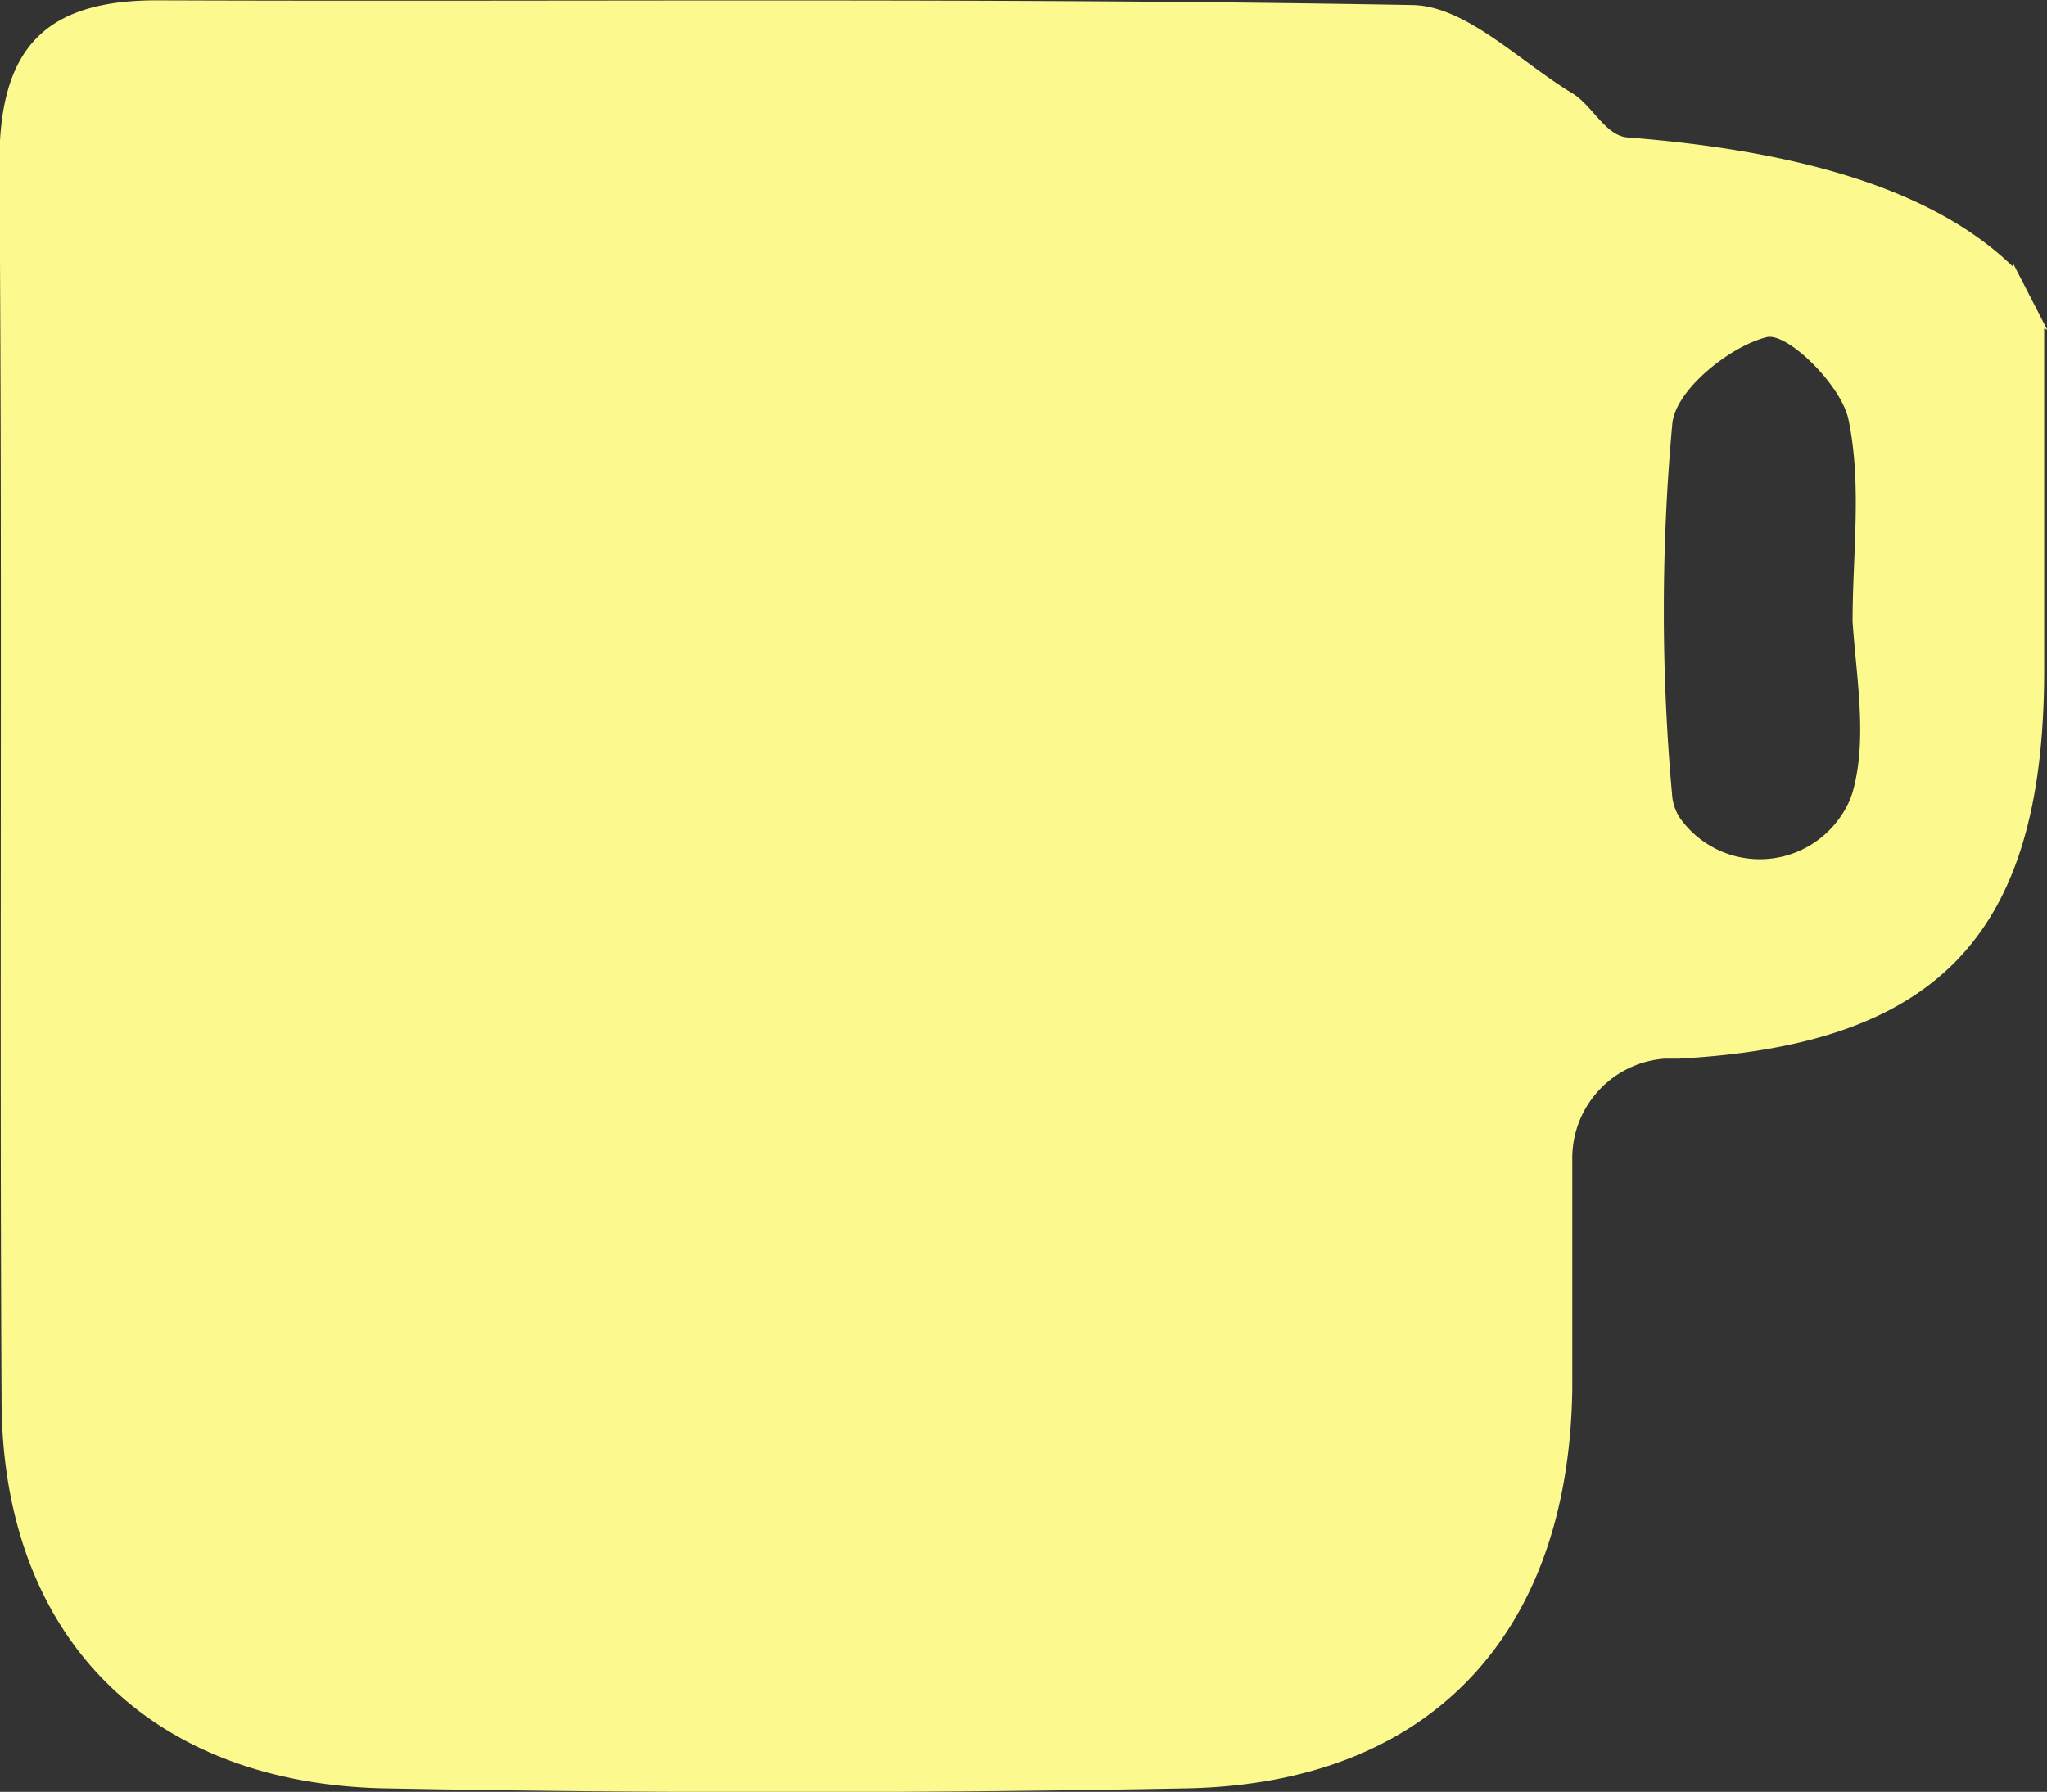 <svg id="Ebene_1" data-name="Ebene 1" xmlns="http://www.w3.org/2000/svg" viewBox="0 0 65.07 56.97"><rect x="0" y="0" width="65.07" height="56.97" fill="#333333" stroke="none"/><defs><style>.cls-1{fill:#fcfa8f;}.cls-2{fill:#78917c;}</style></defs><path class="cls-1" d="M82.54,32l-1.08-2.1V30c-2.45-2.39-6.61-3.68-12.26-4.12-.7-.05-1.11-1-1.75-1.4-1.67-1-3.38-2.78-5.09-2.81-13.31-.24-26.62-.1-39.92-.15-3.62,0-5,1.59-5,5.17.1,13.14,0,26.28.07,39.42.05,7.44,4.68,12.11,12.19,12.26q12.72.24,25.45,0c7.73-.14,12.18-4.86,12.29-12.69,0-2.45,0-4.9,0-7.35a3.17,3.17,0,0,1,2.92-3.16l.44,0c8.26-.44,11.6-3.94,11.64-12.22,0-3.65,0-7.3,0-11ZM76.35,46.7a2.76,2.76,0,0,1-.38.77,3.11,3.11,0,0,1-5,.19,1.53,1.53,0,0,1-.35-.8,65.47,65.47,0,0,1,0-11.88c.1-1.07,1.83-2.46,3-2.75.66-.16,2.38,1.54,2.6,2.62.43,2.06.13,4.27.13,6.42h0C76.47,43.09,76.83,45,76.35,46.7Z" transform="translate(-17.46 -21.51)"/><path class="cls-2" d="M82.53,32l-1.08-2.11Z" transform="translate(-17.46 -21.51)"/></svg>